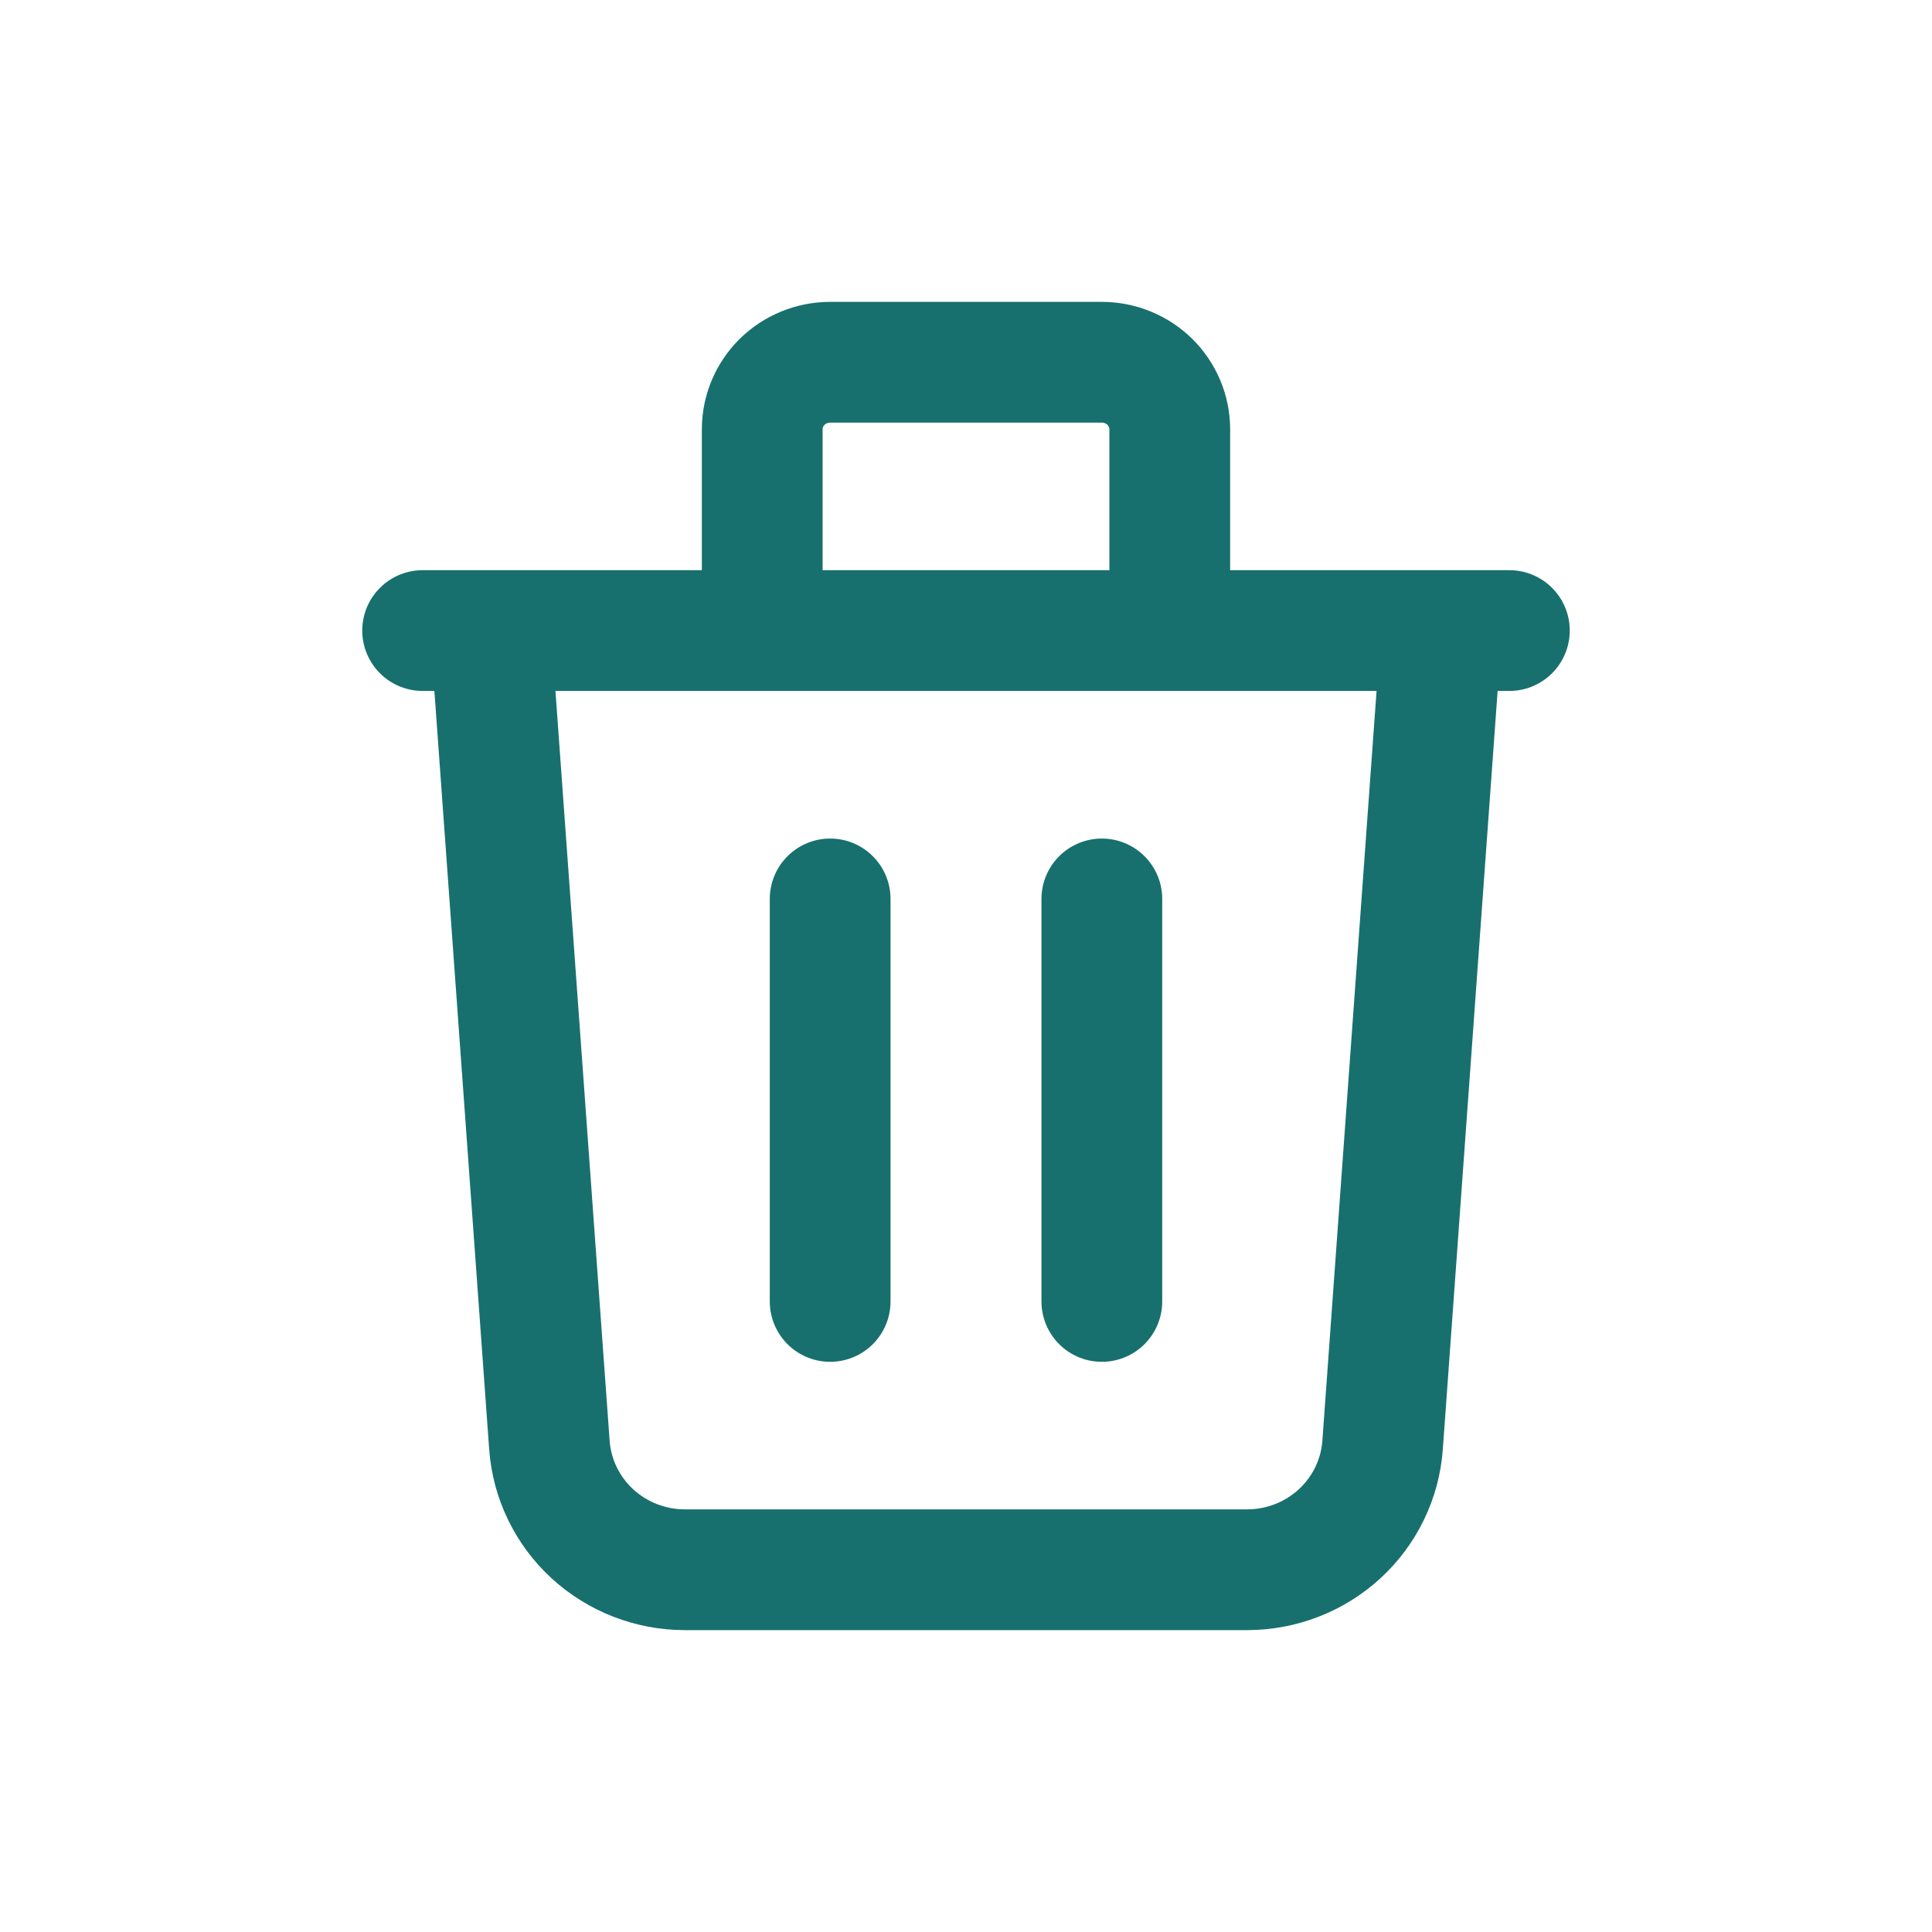 <svg width="32" height="32" viewBox="0 0 32 32" fill="none" stroke="#17706E" xmlns="http://www.w3.org/2000/svg">
<path d="M23.875 10.444L22.9 23.936C22.859 24.496 22.605 25.021 22.189 25.404C21.772 25.787 21.224 26 20.655 26H11.345C10.776 26 10.228 25.787 9.811 25.404C9.395 25.021 9.141 24.496 9.1 23.936L8.125 10.444M13.75 14.889V21.556M18.25 14.889V21.556M19.375 10.444V7.111C19.375 6.816 19.256 6.534 19.046 6.325C18.834 6.117 18.548 6 18.25 6H13.75C13.452 6 13.165 6.117 12.954 6.325C12.743 6.534 12.625 6.816 12.625 7.111V10.444M7 10.444H25" stroke-width="2" stroke-linecap="round" stroke-linejoin="round"/>
</svg>
